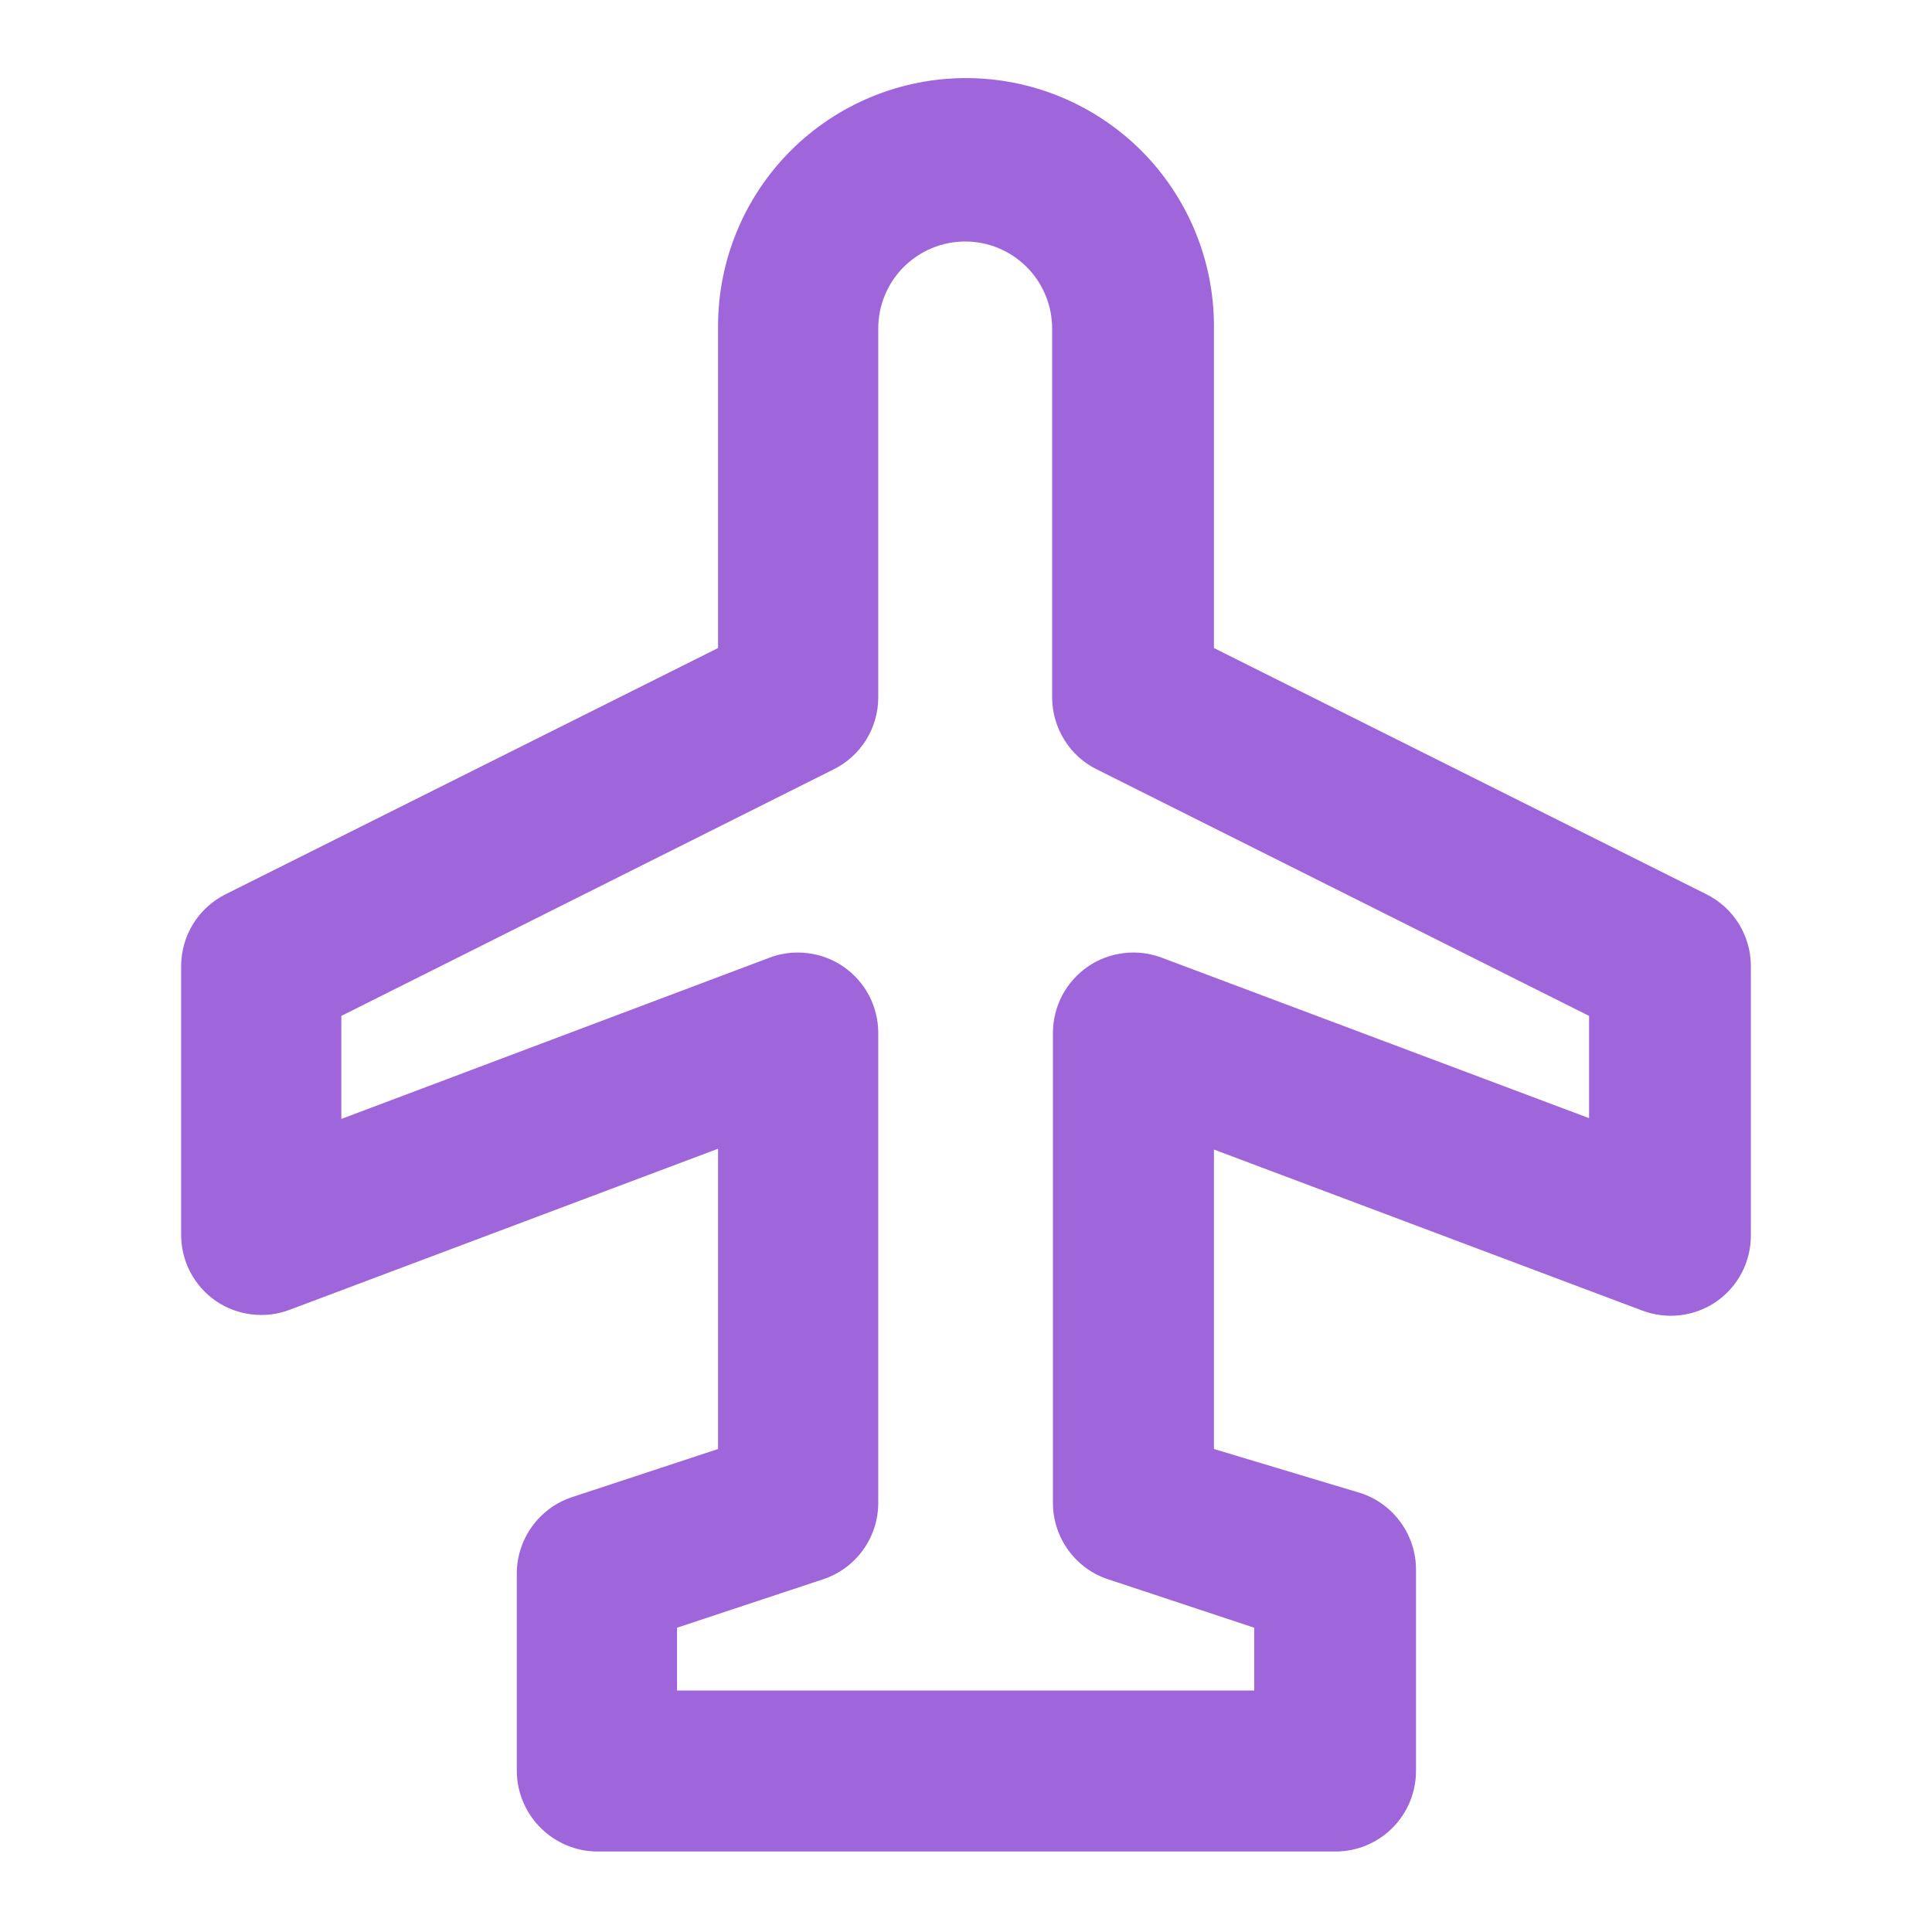 <svg width="24" height="24" viewBox="0 0 24 24" fill="none" xmlns="http://www.w3.org/2000/svg">
<path d="M21.75 12C21.75 11.816 21.698 11.635 21.601 11.477C21.504 11.32 21.365 11.193 21.2 11.11L15.08 8.05V4.05C15.08 3.233 14.755 2.45 14.178 1.872C13.6 1.295 12.817 0.97 12 0.97C11.183 0.97 10.4 1.295 9.822 1.872C9.245 2.45 8.92 3.233 8.92 4.05V8.05L2.8 11.11C2.635 11.193 2.496 11.32 2.399 11.477C2.302 11.635 2.251 11.816 2.25 12V15.33C2.249 15.493 2.287 15.654 2.362 15.799C2.437 15.943 2.546 16.067 2.68 16.16C2.813 16.251 2.966 16.309 3.127 16.328C3.287 16.347 3.449 16.328 3.6 16.27L8.92 14.27V18L7.1 18.6C6.901 18.667 6.729 18.795 6.607 18.966C6.485 19.136 6.419 19.341 6.42 19.55V22C6.421 22.133 6.447 22.263 6.499 22.385C6.55 22.507 6.626 22.618 6.72 22.71C6.906 22.895 7.158 22.999 7.42 23H16.59C16.855 23 17.11 22.895 17.297 22.707C17.485 22.52 17.59 22.265 17.59 22V19.5C17.591 19.291 17.525 19.086 17.403 18.916C17.281 18.745 17.109 18.617 16.91 18.55L15.08 18V14.28L20.4 16.28C20.551 16.337 20.713 16.357 20.873 16.338C21.034 16.319 21.187 16.261 21.32 16.17C21.454 16.077 21.563 15.953 21.638 15.809C21.713 15.664 21.751 15.503 21.75 15.34V12ZM14.44 11.9C14.288 11.841 14.123 11.82 13.961 11.84C13.799 11.859 13.644 11.917 13.51 12.01C13.378 12.102 13.269 12.225 13.194 12.367C13.12 12.51 13.08 12.669 13.08 12.83V18.67C13.08 18.881 13.147 19.087 13.271 19.257C13.395 19.428 13.569 19.555 13.77 19.62L15.58 20.22V21H8.41V20.22L10.22 19.62C10.421 19.555 10.595 19.428 10.719 19.257C10.843 19.087 10.91 18.881 10.91 18.67V12.83C10.91 12.669 10.87 12.51 10.796 12.367C10.721 12.225 10.613 12.102 10.48 12.01C10.346 11.917 10.191 11.859 10.029 11.84C9.867 11.82 9.702 11.841 9.55 11.9L4.24 13.9V12.62L10.35 9.56C10.517 9.479 10.658 9.352 10.757 9.195C10.855 9.038 10.909 8.856 10.91 8.67V4.08C10.91 3.794 11.024 3.519 11.226 3.317C11.429 3.114 11.704 3 11.99 3C12.277 3 12.551 3.114 12.754 3.317C12.956 3.519 13.07 3.794 13.07 4.08V8.67C13.072 8.856 13.125 9.038 13.224 9.195C13.322 9.352 13.463 9.479 13.63 9.56L19.74 12.62V13.89L14.44 11.9Z" fill="#9F66DB"/>
</svg>

